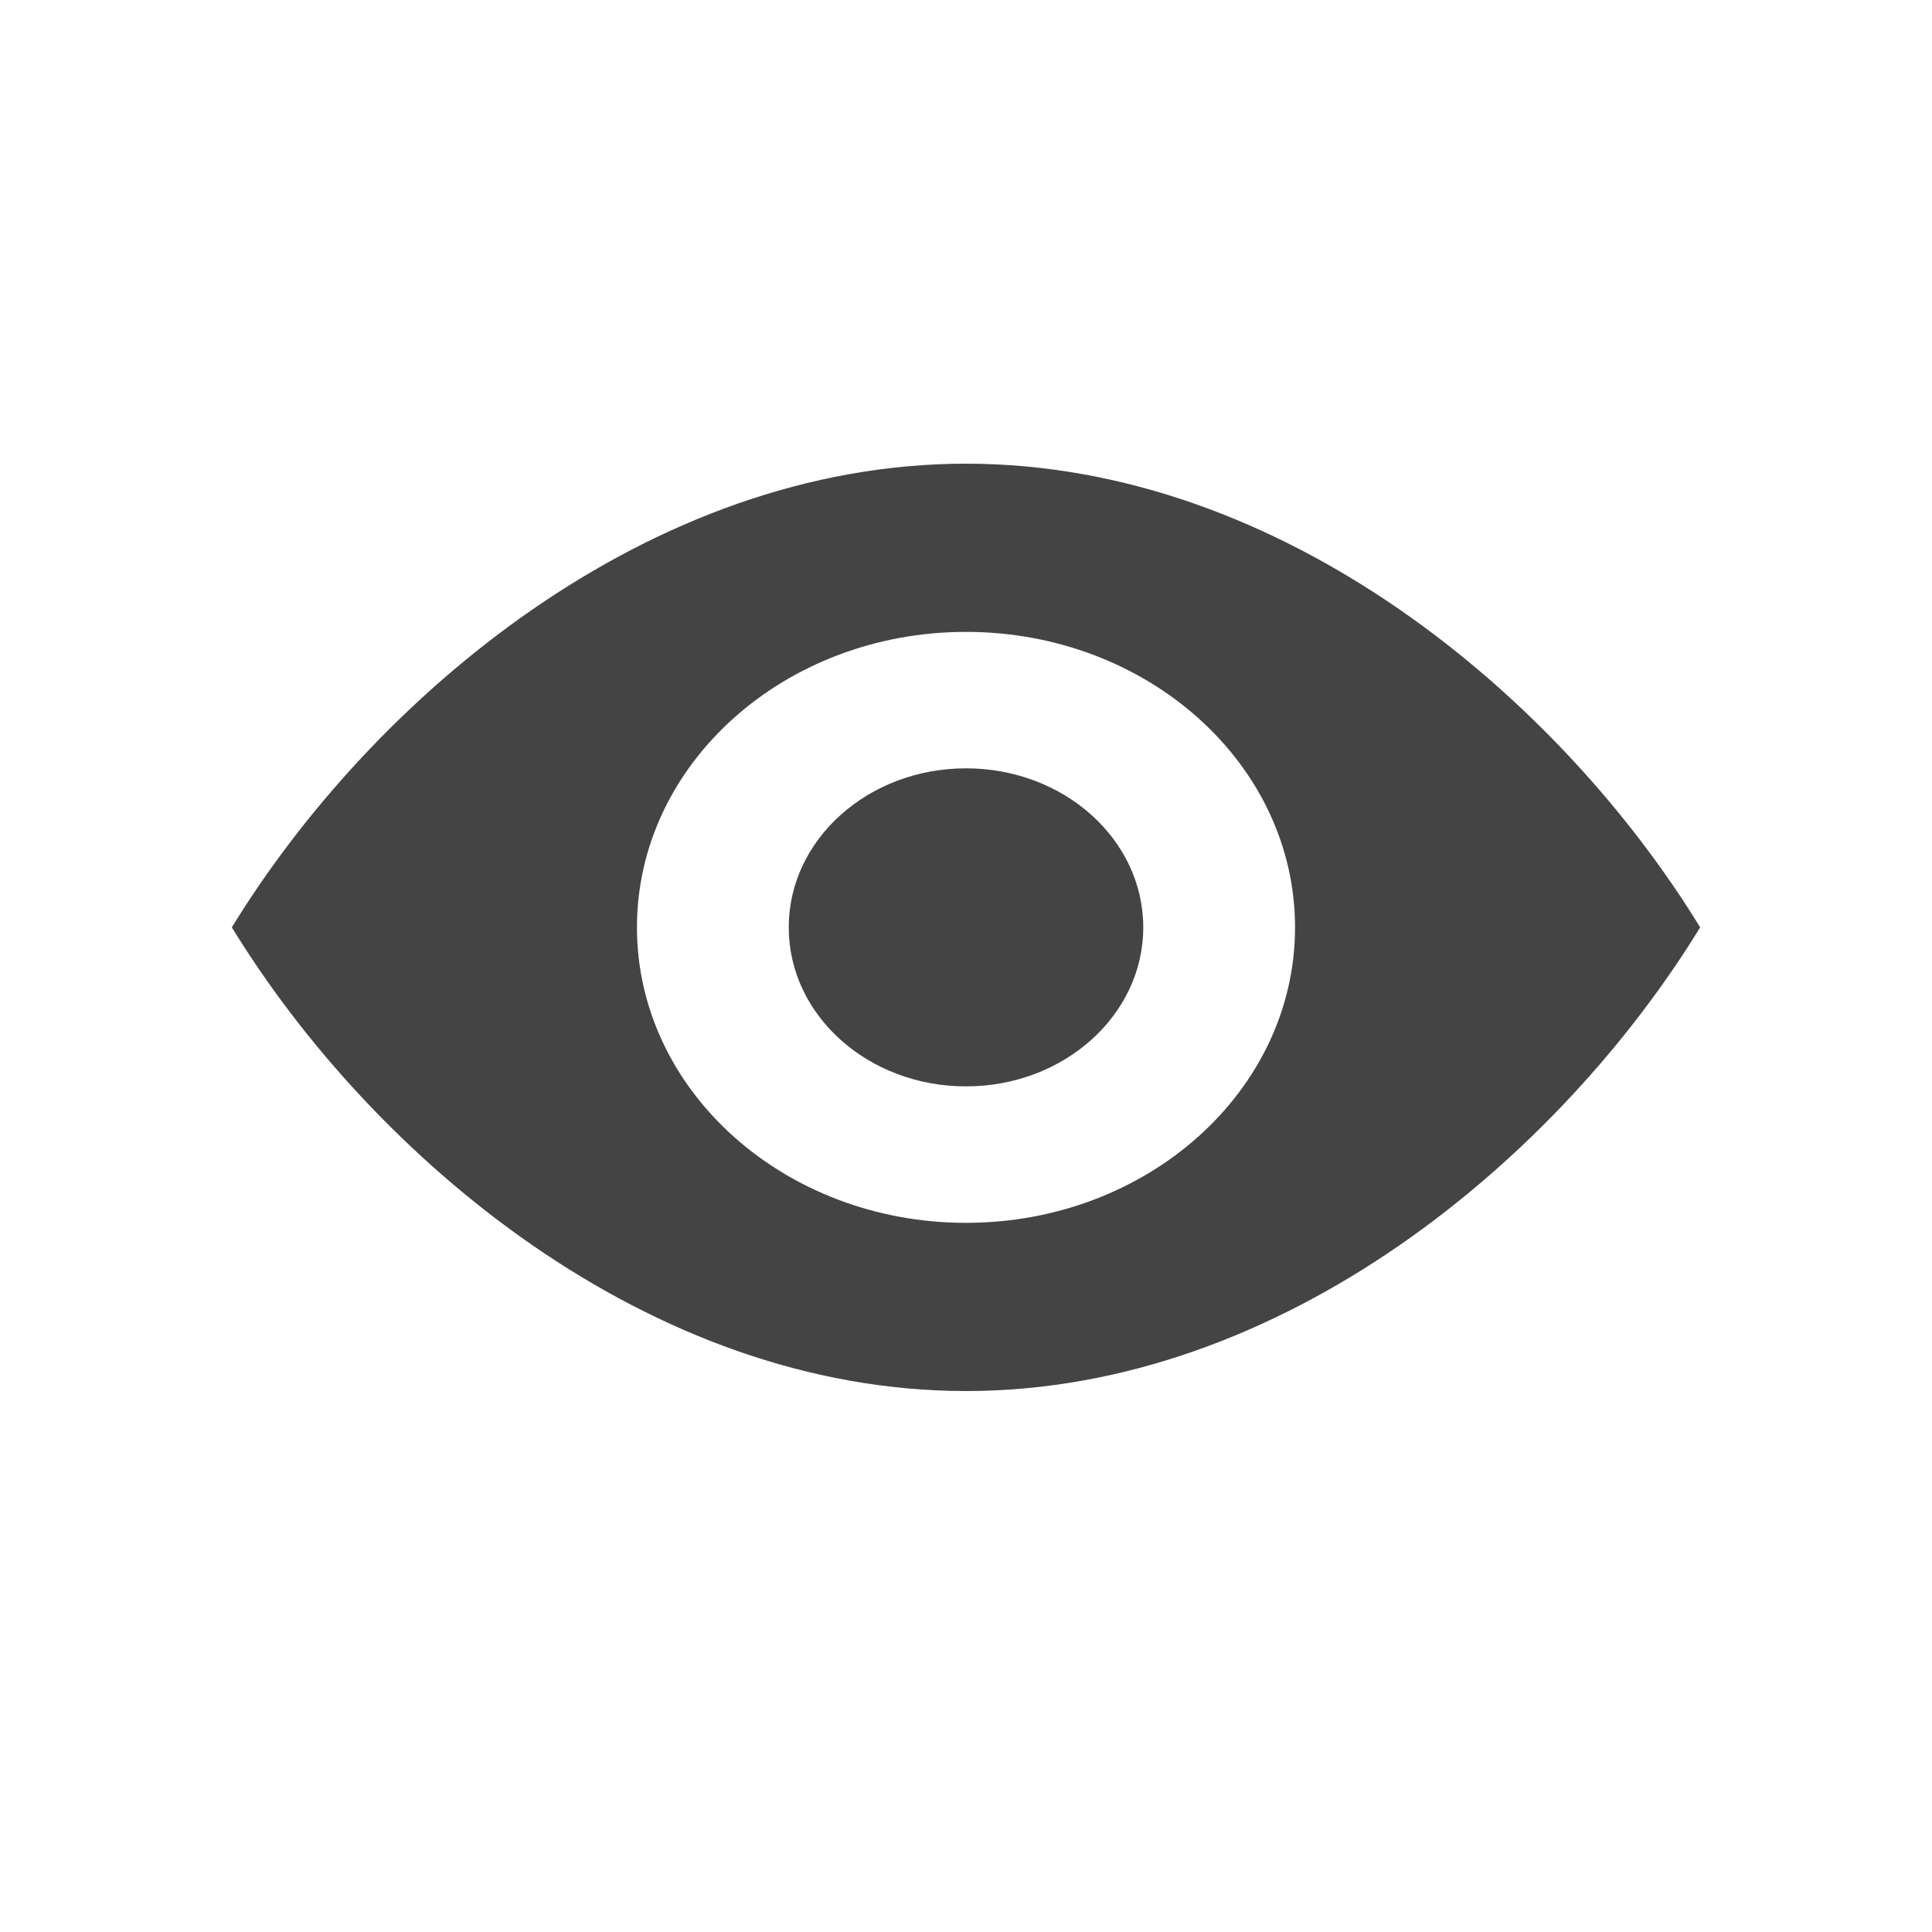 <?xml version="1.0" encoding="utf-8"?>
<!-- Generated by IcoMoon.io -->
<!DOCTYPE svg PUBLIC "-//W3C//DTD SVG 1.1//EN" "http://www.w3.org/Graphics/SVG/1.1/DTD/svg11.dtd">
<svg version="1.1" xmlns="http://www.w3.org/2000/svg" xmlns:xlink="http://www.w3.org/1999/xlink" width="16" height="16" viewBox="0 0 16 16">
<path d="M5.275 7.68c0-1.351 1.22-2.447 2.725-2.447s2.725 1.096 2.725 2.447c0 1.351-1.22 2.447-2.725 2.447s-2.725-1.096-2.725-2.447zM14.080 7.68c-1.168-1.906-3.453-3.84-6.080-3.84s-4.912 1.934-6.080 3.84c1.168 1.906 3.453 3.84 6.080 3.84s4.912-1.934 6.080-3.84zM6.532 7.68c0 0.728 0.657 1.317 1.468 1.317s1.468-0.59 1.468-1.317c0-0.728-0.657-1.317-1.468-1.317s-1.468 0.59-1.468 1.317z" fill="rgb(68, 68, 68)"></path>
</svg>
